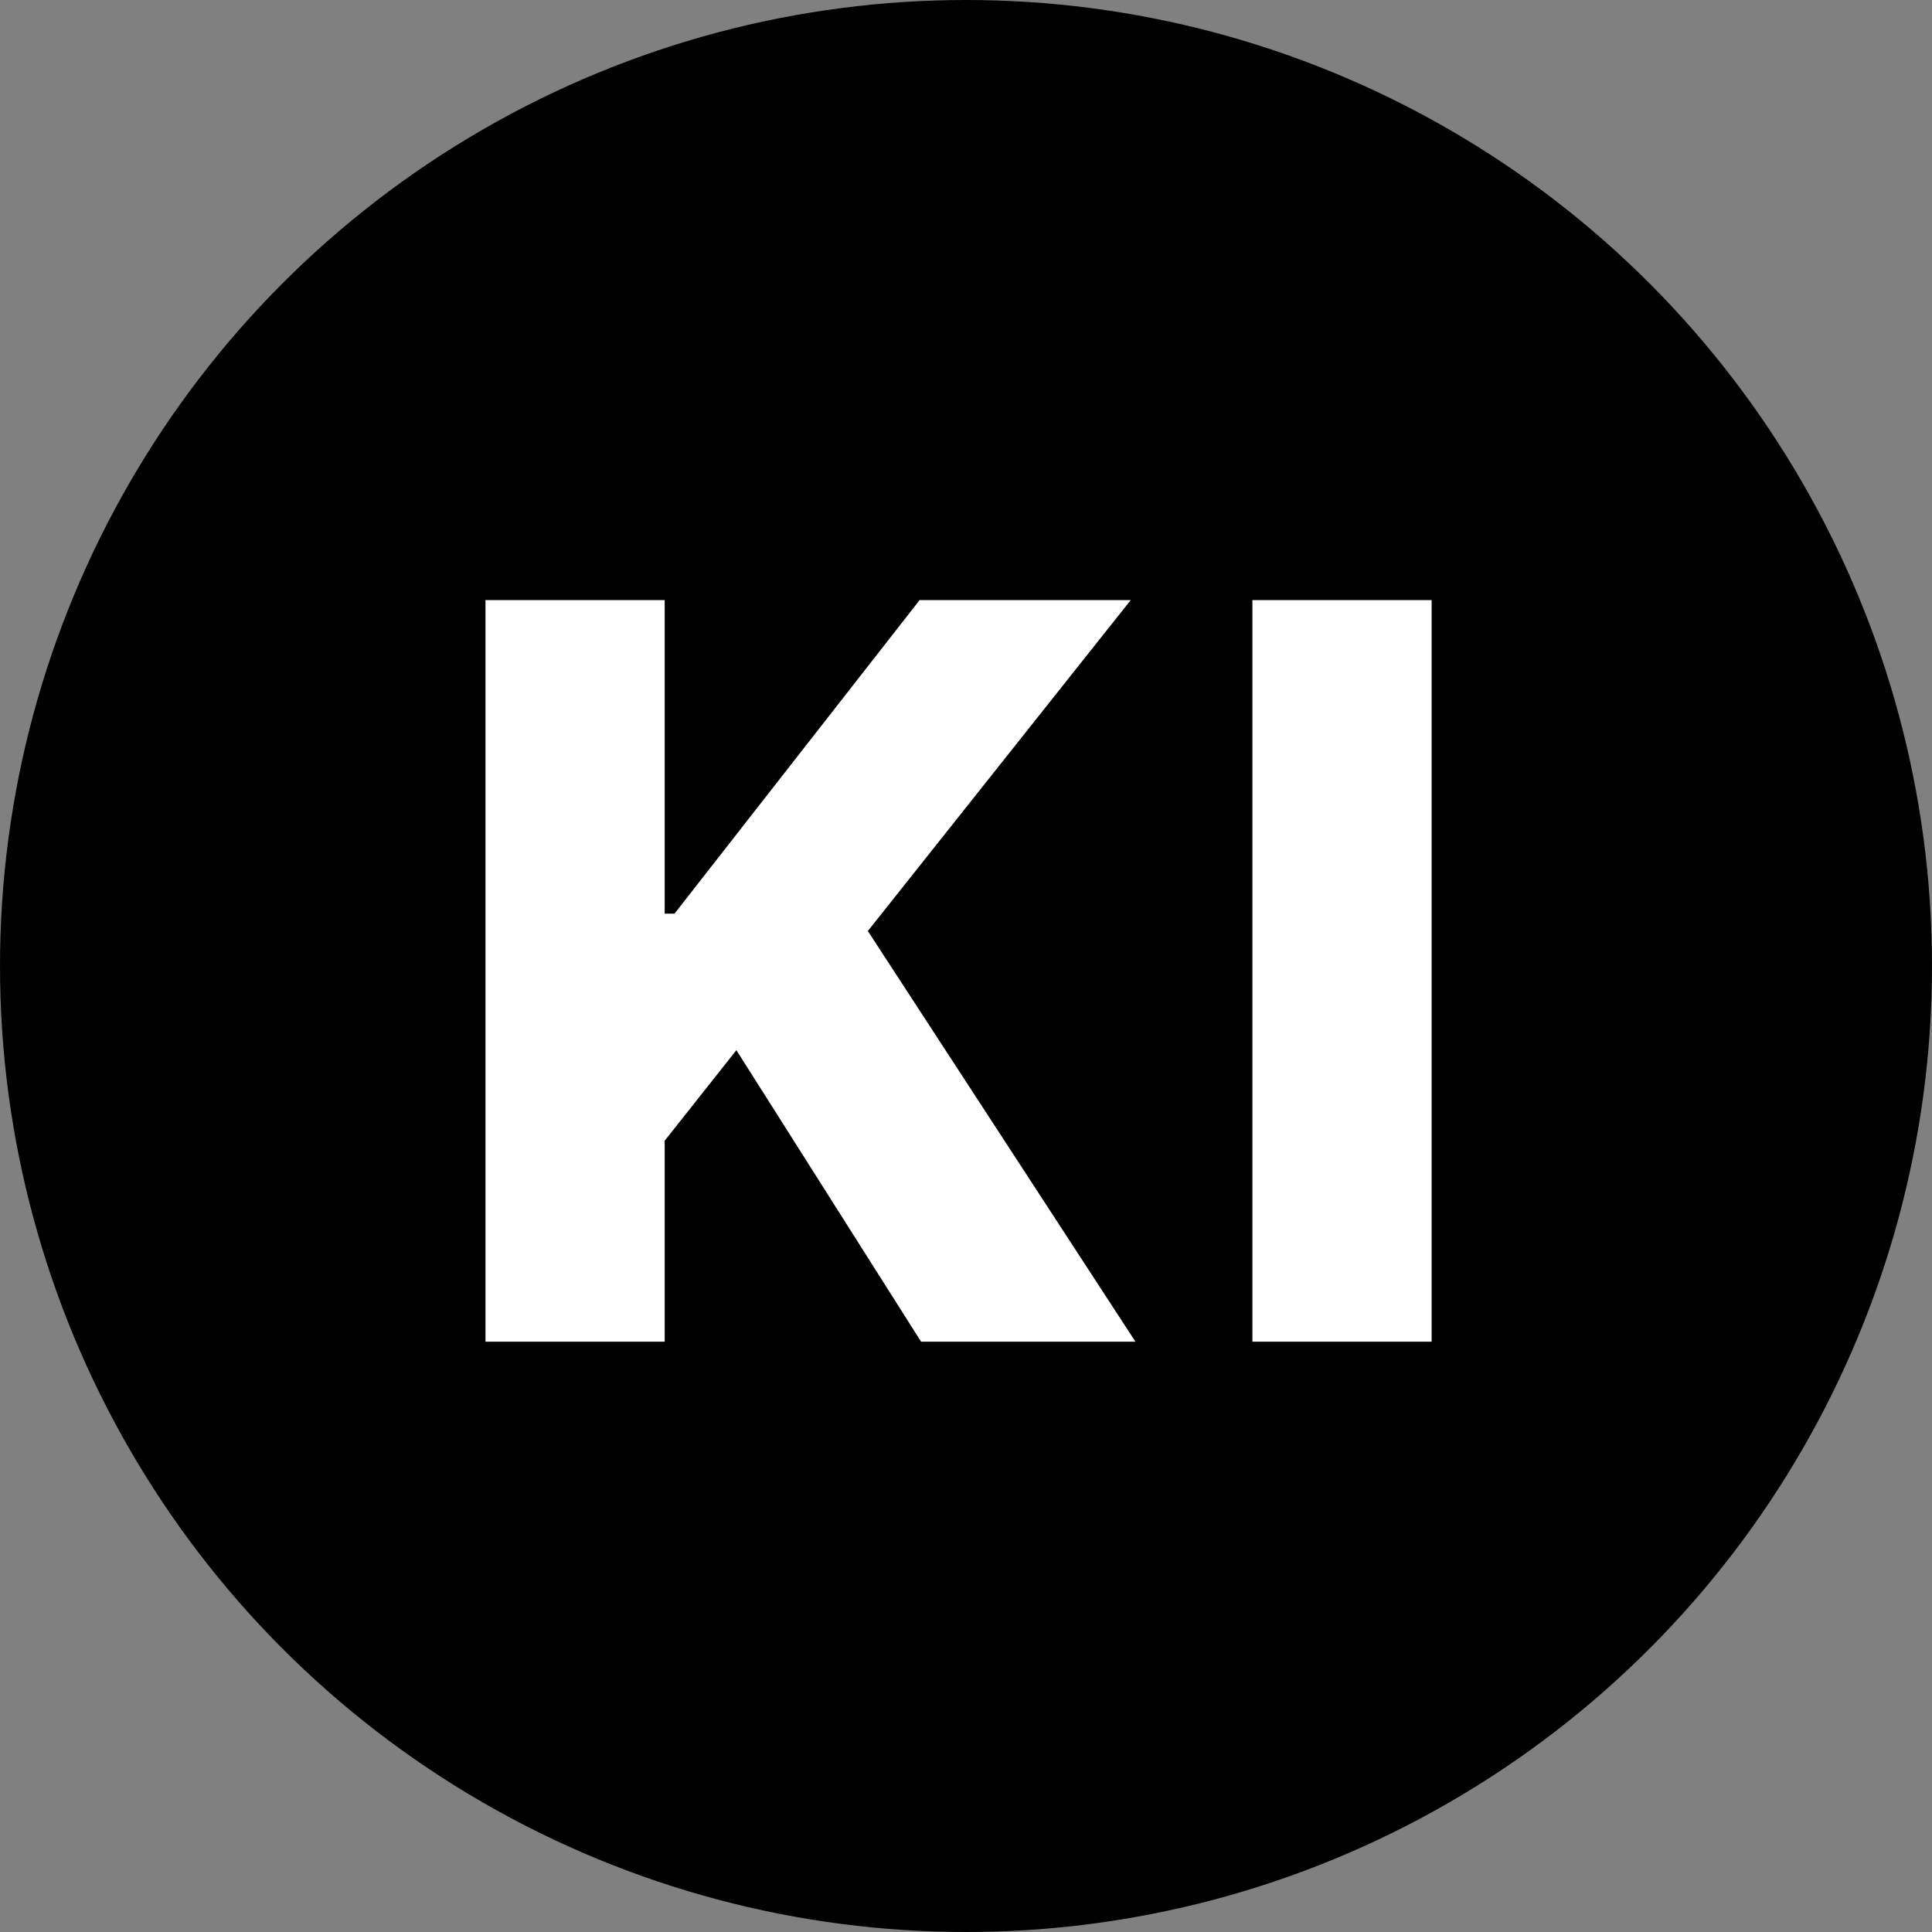 <svg width="72" height="72" viewBox="0 0 72 72" fill="none" xmlns="http://www.w3.org/2000/svg">
<rect x="0" y="0" width="72" height="72" fill="#808080" stroke="none"/>
<circle cx="36" cy="36" r="36" fill="black"/>
<path d="M18.092 50V22.364H24.771V34.05H25.136L34.271 22.364H42.139L32.342 34.697L42.314 50H34.325L27.443 39.137L24.771 42.511V50H18.092ZM53.353 22.364V50H46.673V22.364H53.353Z" fill="white"/>
</svg>
